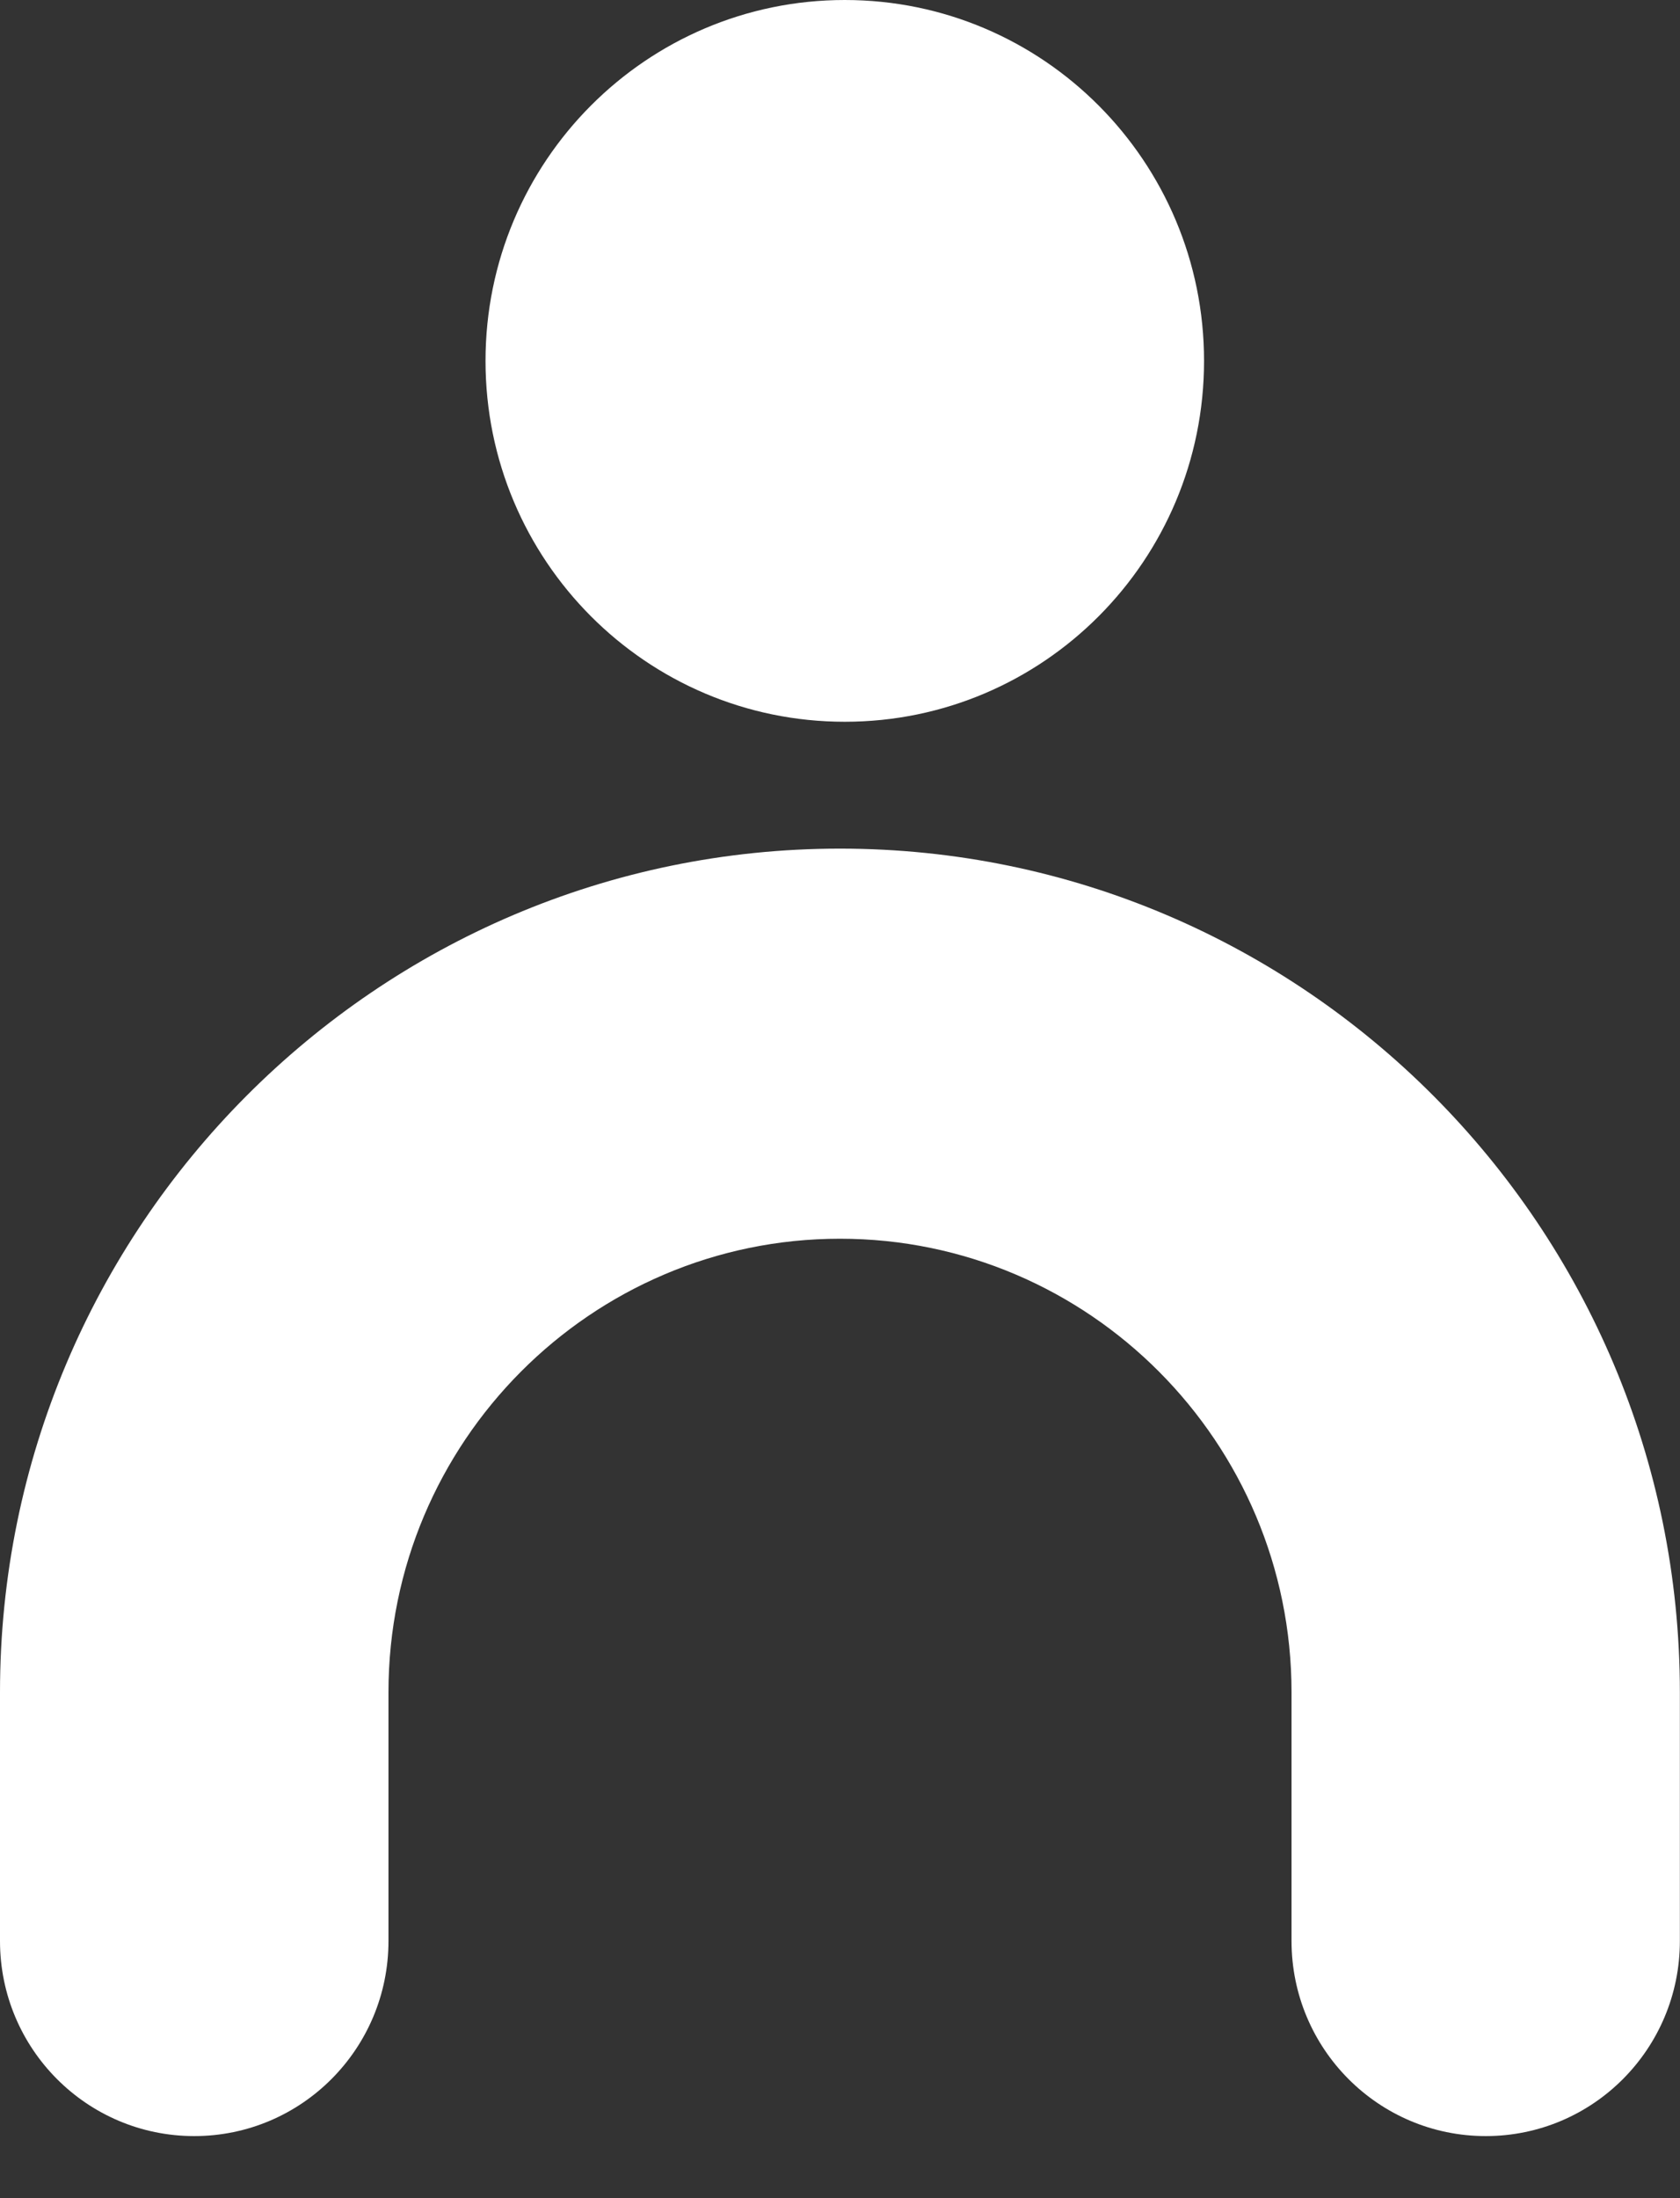 <?xml version="1.0" encoding="UTF-8" standalone="no"?>
<svg width="13px" height="17px" viewBox="0 0 13 17" version="1.1" xmlns="http://www.w3.org/2000/svg" xmlns:xlink="http://www.w3.org/1999/xlink">
    <rect x="0" y="0" width="13" height="17" fill="#333333" stroke="none"/>
    <!-- Generator: Sketch 39.1 (31720) - http://www.bohemiancoding.com/sketch -->
    <title>58 - Settings</title>
    <desc>Created with Sketch.</desc>
    <defs></defs>
    <g id="Page-1" stroke="none" stroke-width="1" fill="none" fill-rule="evenodd">
        <g id="58---Settings" fill="#FFFFFF">
            <path d="M6.537,0 C5.002,0 3.757,1.25 3.757,2.791 C3.757,4.333 5.002,5.582 6.537,5.582 C8.073,5.582 9.317,4.333 9.317,2.791 C9.317,1.25 8.073,0 6.537,0 M11.497,16.52 C10.667,16.52 9.994,15.845 9.994,15.011 L9.994,13.088 C9.994,11.154 8.426,9.58 6.5,9.58 C4.573,9.58 3.006,11.154 3.006,13.088 L3.006,15.011 C3.006,15.845 2.333,16.52 1.503,16.52 C0.673,16.52 0,15.845 0,15.011 L0,13.088 C0,9.49 2.916,6.563 6.5,6.563 C10.084,6.563 12.999,9.49 12.999,13.088 L12.999,15.011 C12.999,15.845 12.327,16.52 11.497,16.52" id="Page-1"></path>
        </g>
    </g>
</svg>